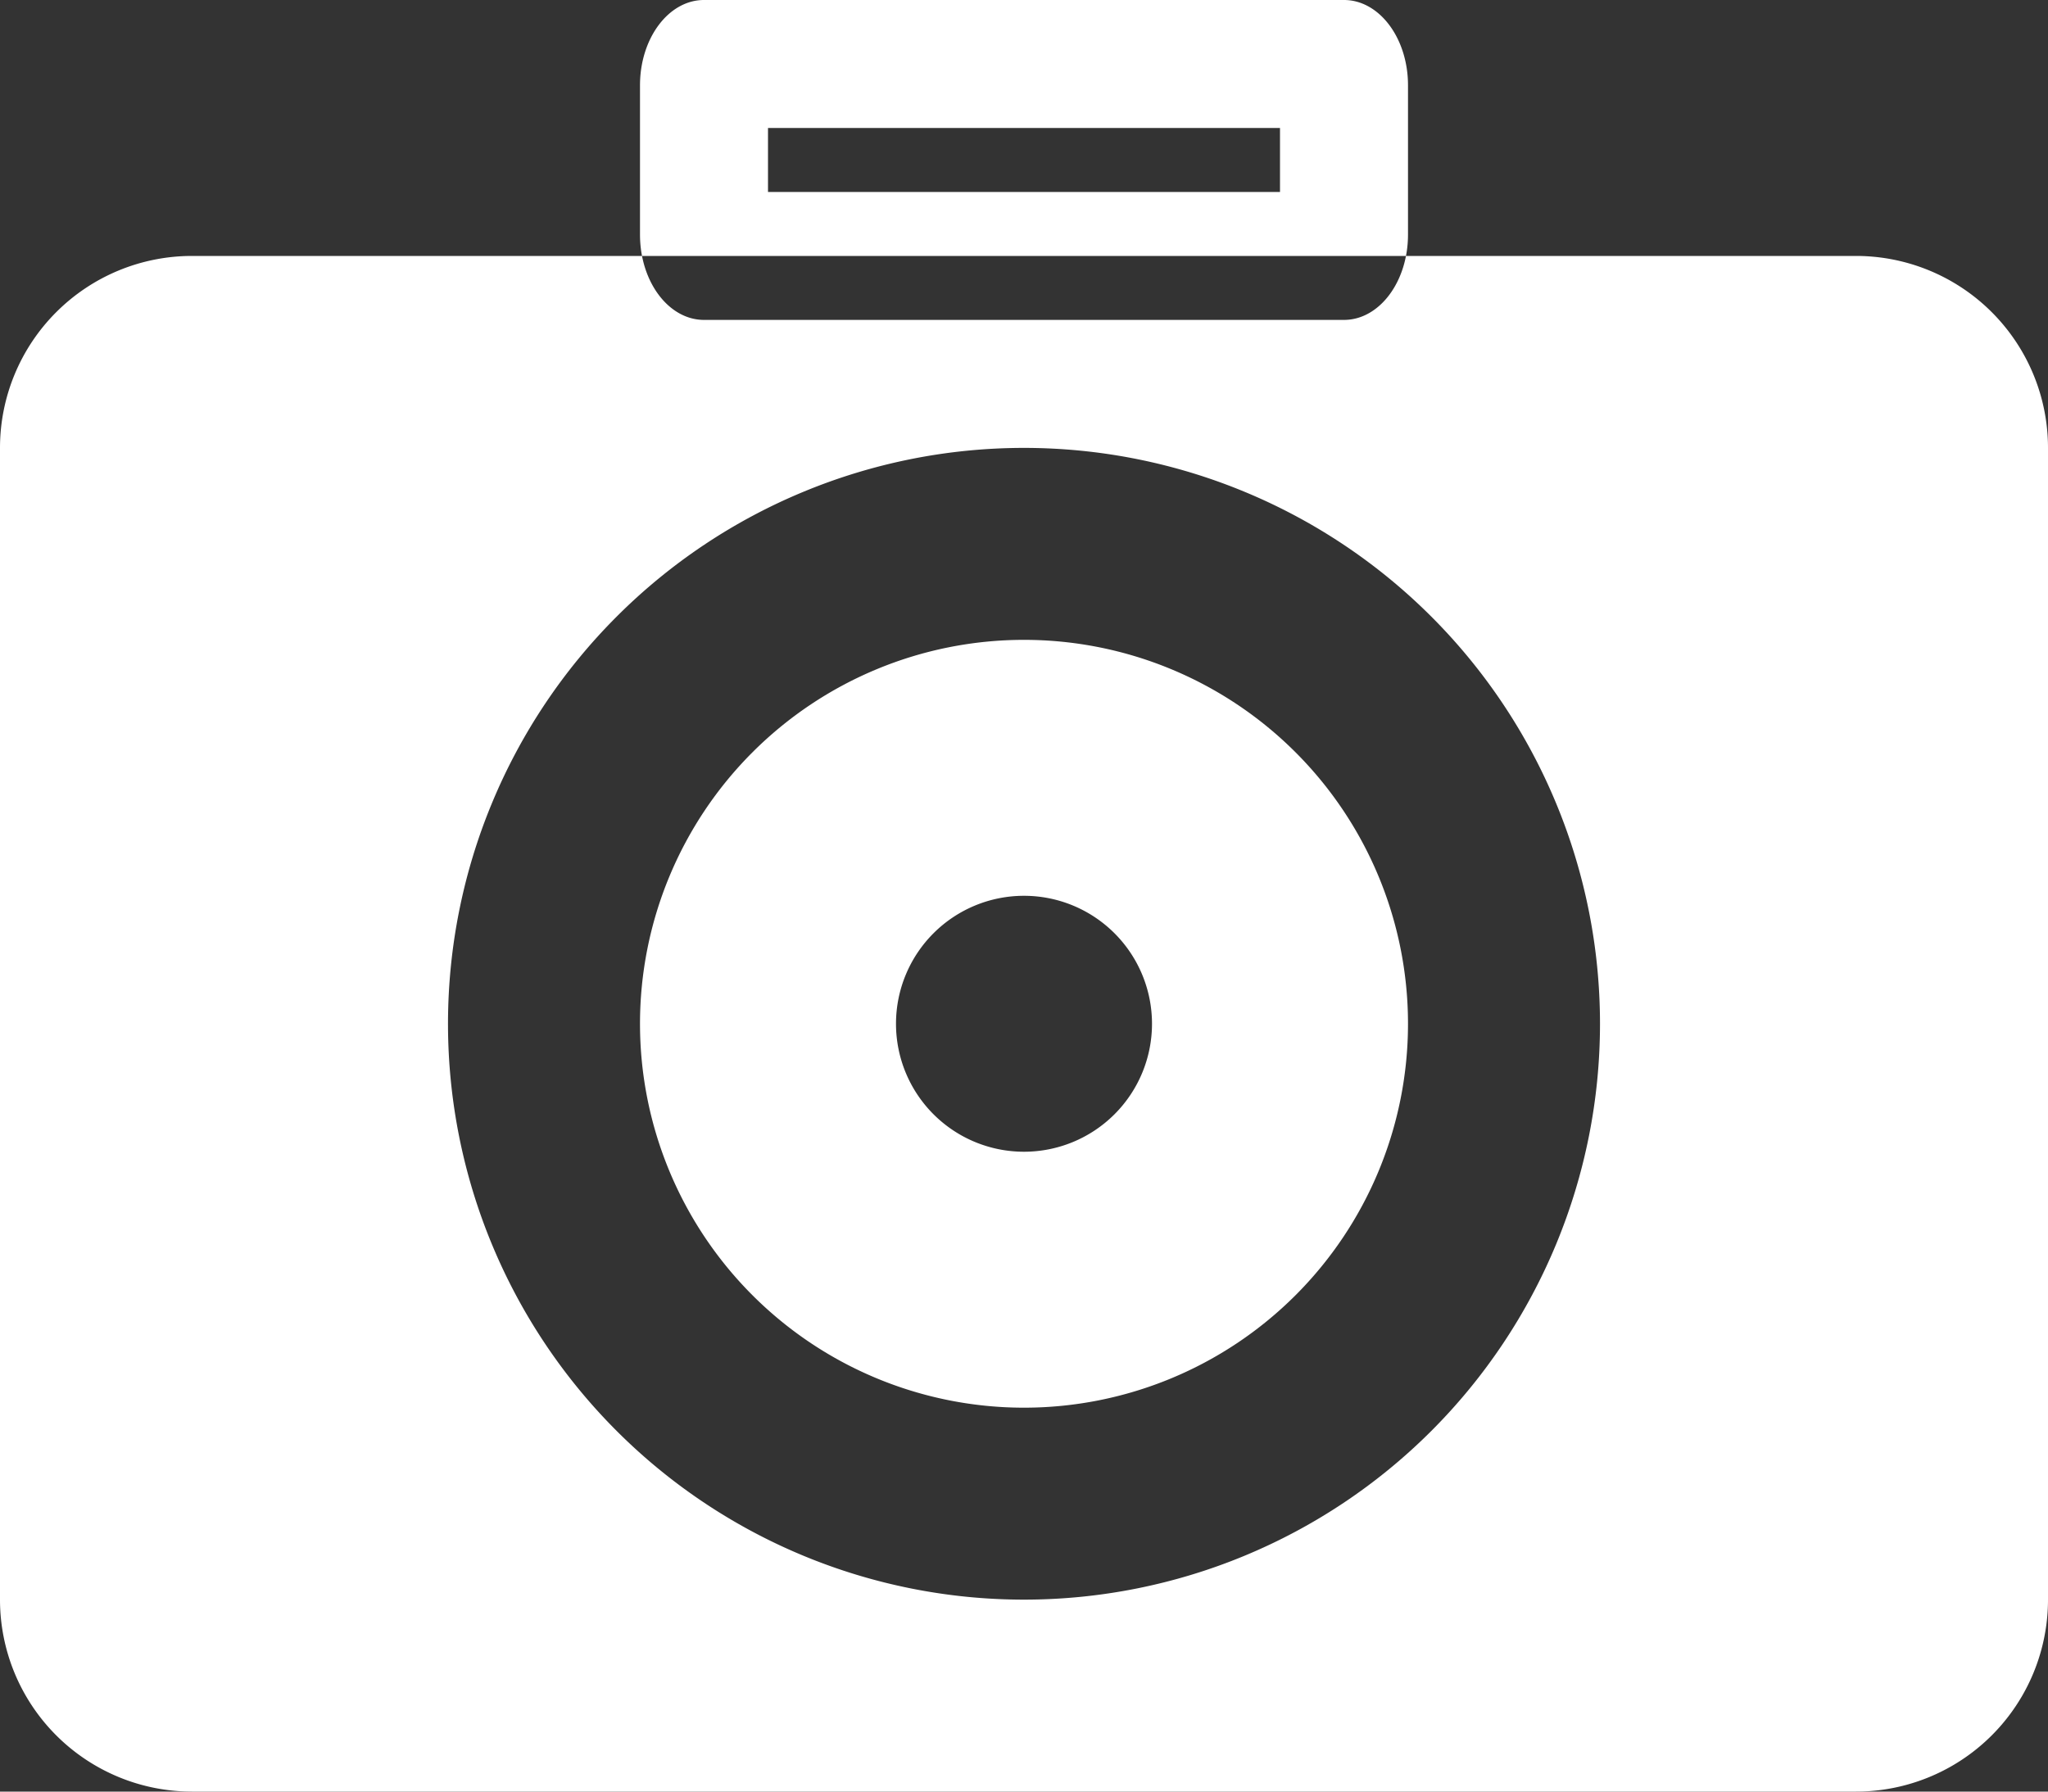 <svg xmlns="http://www.w3.org/2000/svg" width="80" height="70" viewBox="0 0 80 70">
  <rect x="0" y="0" width="80" height="70" fill="#333333" stroke="none"/>
  <defs>
    <style>
      .cls-1 {
        fill: #fff;
        fill-rule: evenodd;
      }
    </style>
  </defs>
  <path id="camera" class="cls-1" d="M7.5,10h65A7.5,7.5,0,0,1,80,17.5v45A7.5,7.5,0,0,1,72.5,70H7.5A7.5,7.5,0,0,1,0,62.5v-45A7.5,7.5,0,0,1,7.5,10Zm20-10h25C53.88,0,55,1.492,55,3.333V9.166c0,1.841-1.119,3.333-2.5,3.333h-25c-1.381,0-2.5-1.492-2.5-3.333V3.333C25,1.492,26.119,0,27.5,0ZM40,17.5A22.5,22.5,0,1,1,17.5,40,22.5,22.5,0,0,1,40,17.5ZM40,25A15,15,0,1,1,25,40,15,15,0,0,1,40,25Zm0,10a5,5,0,1,1-5,5A5,5,0,0,1,40,35ZM30,5H50V7.5H30V5Z"/>
</svg>
